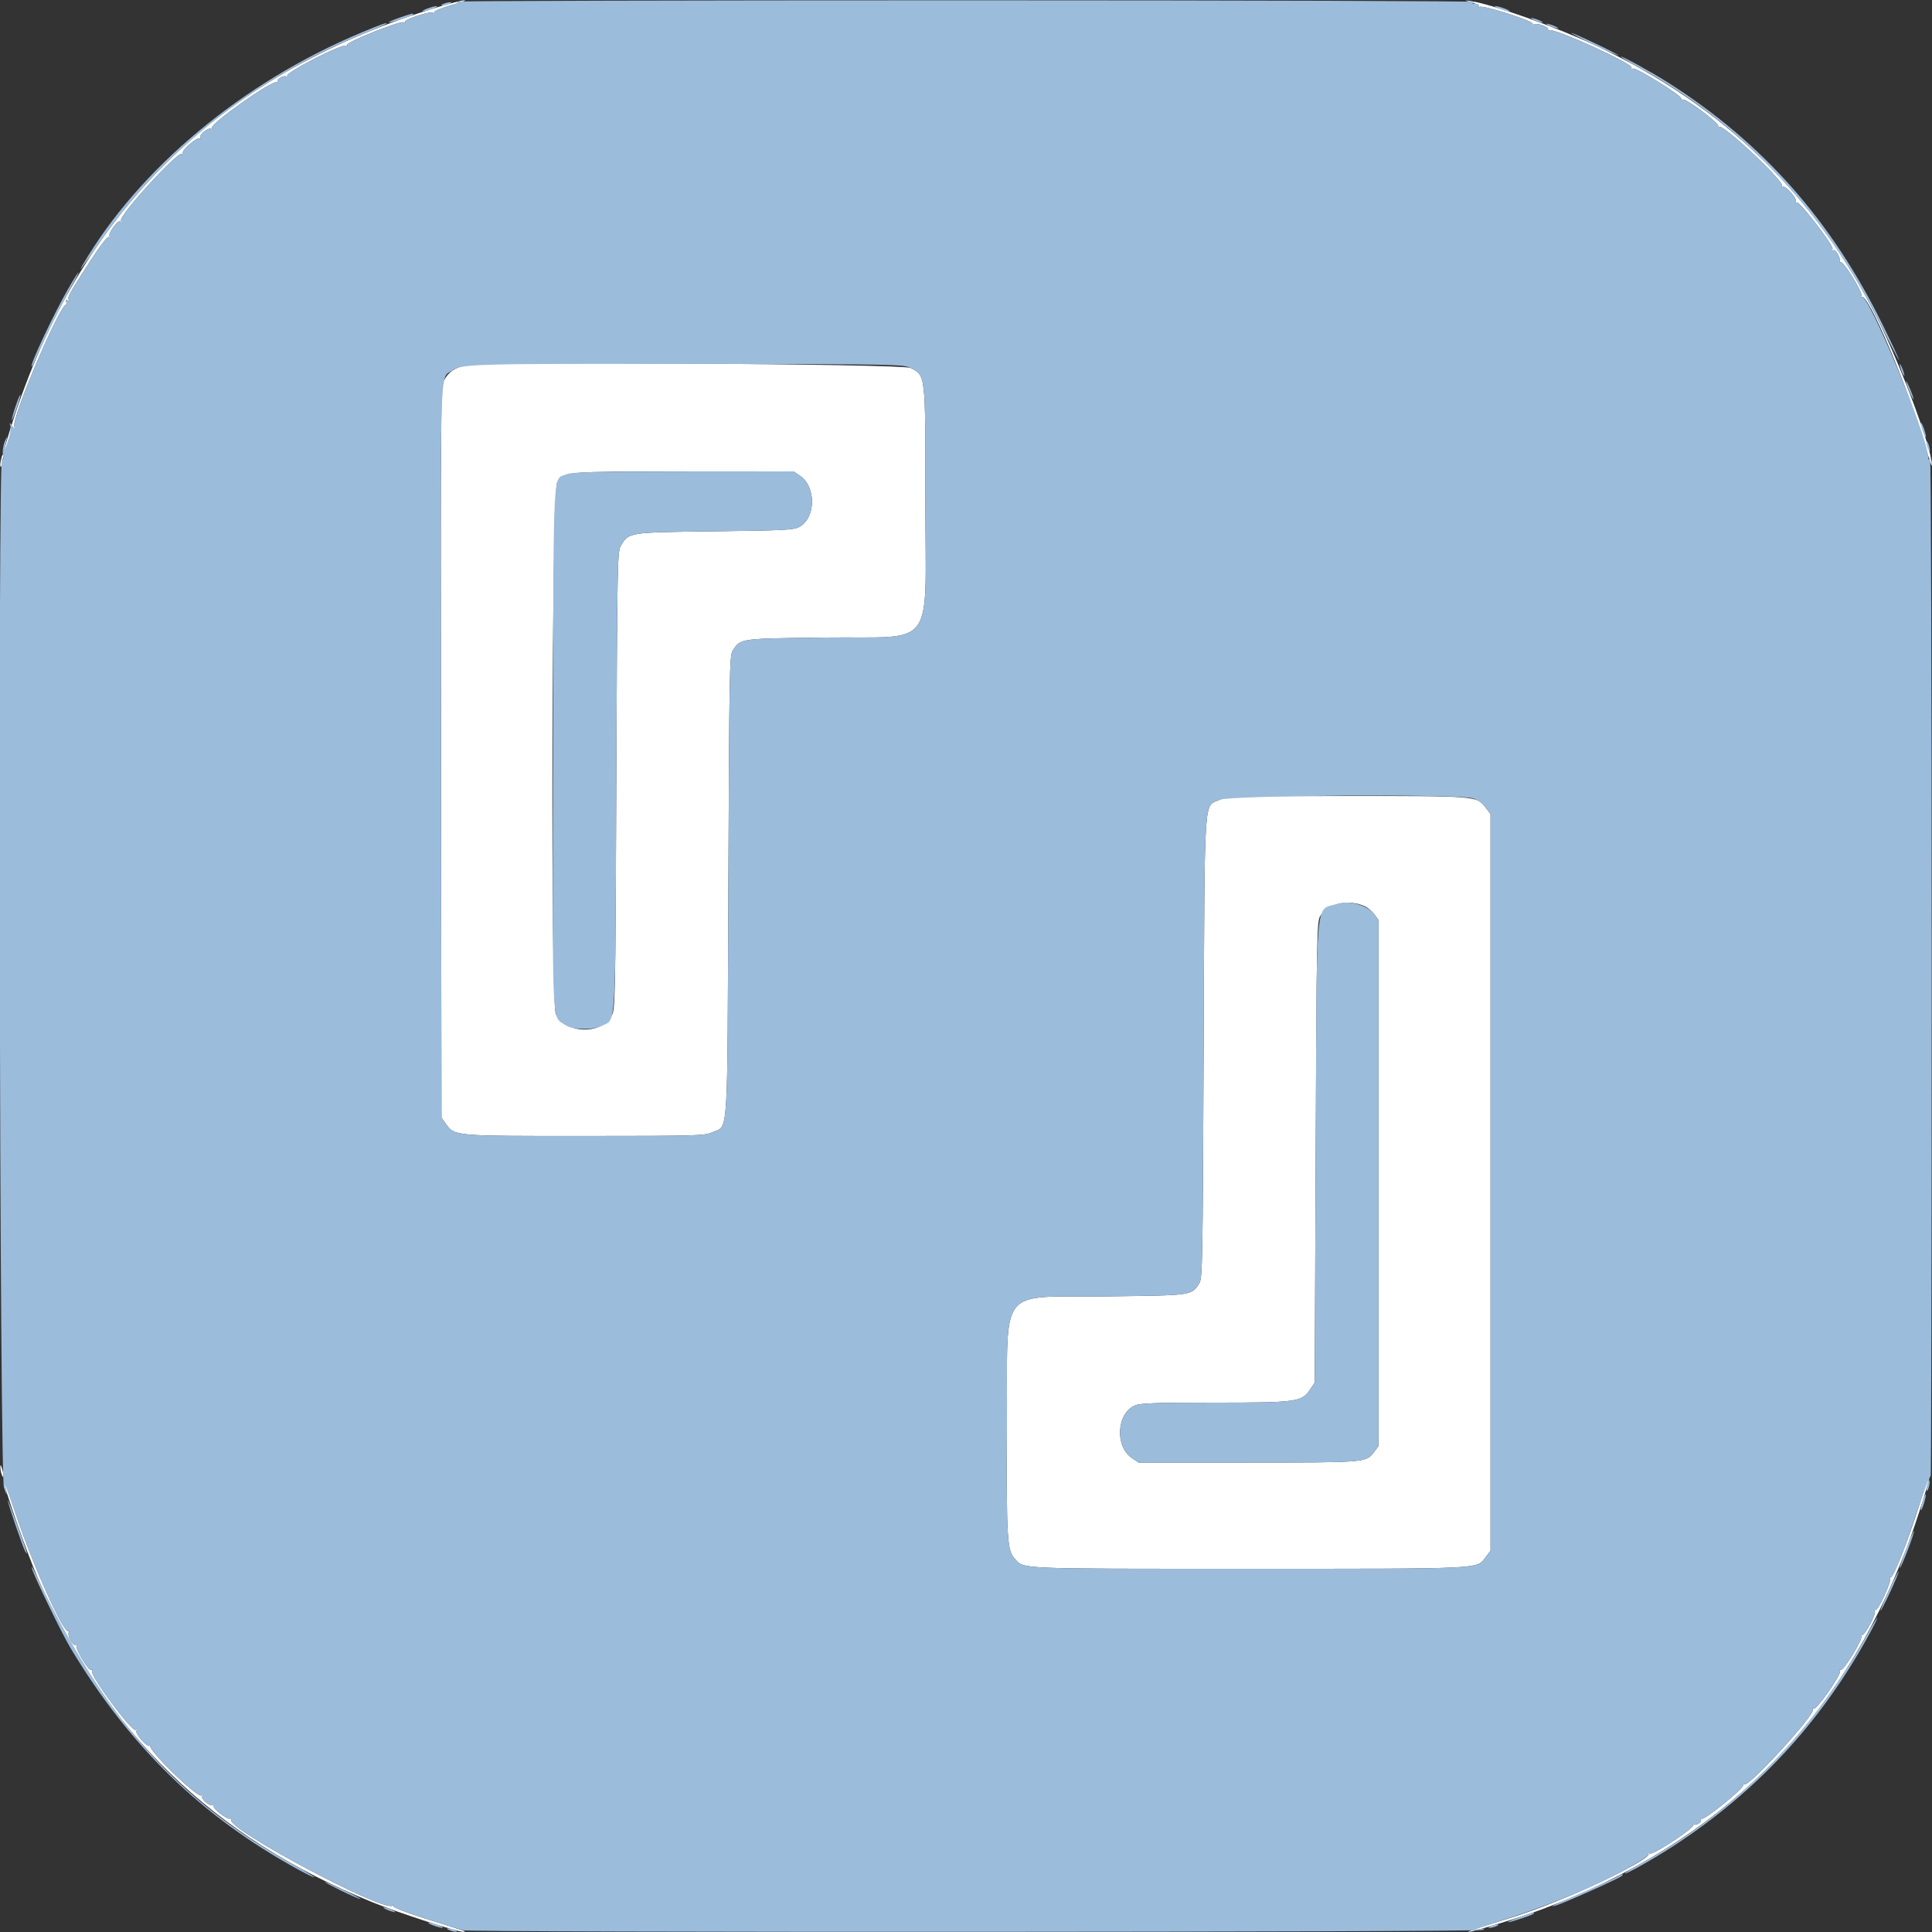 <svg id="svg" version="1.1" xmlns="http://www.w3.org/2000/svg" xmlns:xlink="http://www.w3.org/1999/xlink" width="400" height="400" viewBox="0, 0, 400,400"><rect x="0" y="0" width="400" height="400" fill="#333333" stroke="none"/><g id="svgg"><path id="path0" d="M91.000 1.372 C 46.606 14.722,17.526 42.614,3.175 85.611 C 1.843 89.599,0.823 93.070,0.908 93.323 C 0.992 93.577,1.388 92.578,1.787 91.103 C 2.186 89.629,2.665 88.517,2.852 88.632 C 3.038 88.747,3.093 88.587,2.973 88.275 C 2.323 86.580,12.786 62.119,13.750 63.083 C 13.911 63.244,13.912 63.037,13.753 62.622 C 13.536 62.058,13.597 61.951,13.994 62.196 C 14.349 62.416,14.428 62.369,14.234 62.055 C 13.908 61.528,14.392 60.664,18.909 53.703 C 20.715 50.920,22.267 48.918,22.505 49.065 C 22.735 49.207,22.814 49.146,22.679 48.929 C 22.326 48.357,24.355 45.525,24.883 45.851 C 25.139 46.010,25.211 45.941,25.054 45.687 C 24.484 44.765,36.774 31.289,37.675 31.847 C 37.936 32.007,38.013 31.944,37.859 31.695 C 37.528 31.161,40.767 28.333,41.320 28.674 C 41.542 28.811,41.604 28.730,41.458 28.494 C 41.126 27.956,43.144 26.318,43.709 26.667 C 43.937 26.808,44.009 26.738,43.869 26.512 C 43.372 25.708,56.398 16.521,57.299 17.040 C 57.574 17.198,57.666 17.181,57.503 17.000 C 57.091 16.545,58.694 15.487,59.263 15.839 C 59.524 16.000,59.616 15.949,59.475 15.721 C 59.043 15.022,70.890 8.961,71.704 9.464 C 71.935 9.607,72.009 9.538,71.868 9.310 C 71.532 8.766,82.961 4.205,83.628 4.617 C 83.914 4.794,84.022 4.759,83.883 4.534 C 83.579 4.042,89.038 2.252,89.662 2.639 C 89.916 2.795,90.017 2.751,89.887 2.541 C 89.757 2.330,91.304 1.684,93.325 1.106 C 95.346 0.528,96.640 0.053,96.200 0.052 C 95.760 0.050,93.420 0.644,91.000 1.372 M304.731 0.510 C 305.721 0.793,306.320 1.160,306.131 1.366 C 305.938 1.578,306.024 1.599,306.337 1.418 C 307.041 1.010,317.647 4.401,317.320 4.929 C 317.184 5.150,317.280 5.198,317.541 5.037 C 318.159 4.655,320.824 5.638,320.517 6.134 C 320.385 6.348,320.472 6.403,320.711 6.255 C 321.619 5.694,338.258 13.259,337.788 14.019 C 337.662 14.224,337.793 14.306,338.079 14.202 C 338.768 13.952,348.232 19.814,348.090 20.402 C 348.030 20.654,348.160 20.748,348.380 20.612 C 348.944 20.263,356.066 25.569,355.741 26.096 C 355.588 26.343,355.664 26.408,355.921 26.249 C 356.801 25.705,369.481 37.621,368.945 38.488 C 368.794 38.734,368.860 38.810,369.098 38.663 C 369.619 38.341,372.109 41.100,371.779 41.634 C 371.648 41.846,371.756 41.970,372.020 41.910 C 372.664 41.762,379.654 50.859,379.405 51.521 C 379.297 51.807,379.379 51.936,379.588 51.808 C 380.057 51.518,381.276 53.779,380.884 54.213 C 380.728 54.387,380.803 54.413,381.050 54.271 C 381.633 53.938,385.760 60.618,385.366 61.256 C 385.205 61.515,385.249 61.617,385.462 61.485 C 386.765 60.680,394.941 79.903,398.611 92.400 C 399.354 94.930,399.971 96.711,399.981 96.358 C 400.073 93.230,393.850 76.388,388.934 66.459 C 376.132 40.601,356.951 21.908,330.442 9.453 C 322.371 5.661,308.781 0.827,304.505 0.227 C 303.038 0.021,303.043 0.028,304.731 0.510 M96.626 75.618 C 94.256 76.022,92.843 76.982,91.898 78.828 C 91.236 80.124,91.202 84.405,91.298 155.800 L 91.400 231.400 92.295 232.655 C 94.133 235.231,93.786 235.201,121.108 235.191 C 144.500 235.183,145.888 235.142,147.473 234.423 C 150.850 232.890,150.574 237.112,150.800 183.382 C 150.987 138.759,151.044 135.697,151.706 134.688 C 153.355 132.170,153.009 132.219,170.781 132.000 C 194.089 131.713,191.579 135.134,191.591 103.626 C 191.601 77.150,191.676 77.813,188.500 76.174 C 186.875 75.335,101.314 74.817,96.626 75.618 M0.200 95.200 C 0.048 95.891,0.007 96.541,0.109 96.642 C 0.211 96.744,0.409 96.253,0.550 95.550 C 0.883 93.883,0.560 93.560,0.200 95.200 M165.635 98.512 C 169.007 100.785,168.921 107.220,165.493 109.093 C 164.336 109.726,162.497 109.821,148.000 110.000 C 130.033 110.222,130.226 110.192,128.554 112.954 C 127.830 114.151,127.792 116.060,127.600 161.600 C 127.402 208.484,127.391 209.015,126.580 210.400 C 124.303 214.286,117.171 214.019,115.098 209.972 C 113.945 207.722,114.219 101.563,115.381 99.847 C 116.894 97.612,116.653 97.633,141.441 97.616 L 164.282 97.600 165.635 98.512 M252.485 165.596 C 249.179 167.096,249.426 163.233,249.200 217.018 C 249.013 261.641,248.956 264.703,248.294 265.712 C 246.645 268.230,246.991 268.181,229.219 268.400 C 206.206 268.684,208.640 265.548,208.481 295.107 C 208.355 318.497,208.501 320.990,210.100 322.726 C 212.090 324.886,210.079 324.800,258.441 324.800 C 307.452 324.800,305.685 324.884,307.536 322.457 L 308.600 321.062 308.600 244.800 L 308.600 168.538 307.536 167.143 C 305.747 164.797,305.771 164.799,278.754 164.809 C 255.292 164.817,254.124 164.852,252.485 165.596 M282.672 187.682 C 283.253 187.967,284.104 188.708,284.564 189.329 L 285.400 190.459 285.400 244.929 L 285.400 299.400 284.438 300.683 C 282.853 302.795,282.787 302.800,258.399 302.800 L 235.718 302.800 234.365 301.888 C 230.778 299.470,231.176 292.572,234.996 290.976 C 236.112 290.510,239.217 290.400,251.315 290.400 C 268.458 290.400,269.492 290.262,271.200 287.737 L 272.200 286.259 272.400 238.630 C 272.587 194.138,272.646 190.915,273.304 189.712 C 274.753 187.062,279.369 186.062,282.672 187.682 M0.068 303.800 C 0.062 304.240,0.211 304.960,0.400 305.400 C 0.838 306.419,0.838 305.368,0.400 304.000 C 0.143 303.196,0.077 303.157,0.068 303.800 M397.453 311.325 C 394.923 319.282,391.953 326.818,391.465 326.516 C 391.251 326.384,391.195 326.468,391.339 326.702 C 391.709 327.301,388.788 333.640,388.285 333.329 C 388.050 333.184,387.998 333.274,388.164 333.541 C 388.529 334.132,385.974 338.831,385.460 338.513 C 385.248 338.383,385.206 338.486,385.366 338.744 C 385.742 339.354,381.633 346.068,381.089 345.731 C 380.849 345.583,380.797 345.672,380.965 345.943 C 381.352 346.569,376.089 354.102,375.513 353.746 C 375.260 353.590,375.190 353.660,375.346 353.913 C 375.936 354.867,362.133 369.977,361.200 369.400 C 360.969 369.257,360.830 369.356,360.890 369.619 C 361.042 370.282,352.870 376.891,352.320 376.551 C 352.059 376.389,351.989 376.458,352.149 376.718 C 352.468 377.234,351.057 378.109,350.588 377.686 C 350.414 377.529,350.390 377.606,350.534 377.858 C 350.872 378.451,342.179 384.158,341.540 383.763 C 341.278 383.601,341.184 383.650,341.323 383.875 C 341.737 384.545,333.429 388.956,325.385 392.337 C 319.190 394.941,315.852 396.144,309.000 398.245 C 305.920 399.189,303.670 399.970,304.000 399.981 C 304.873 400.009,314.733 396.987,319.183 395.328 C 356.002 381.600,380.771 357.042,394.803 320.352 C 396.735 315.302,399.779 305.646,399.521 305.387 C 399.445 305.312,398.515 307.984,397.453 311.325 M0.820 306.737 C 0.779 307.837,5.598 321.580,7.784 326.600 C 21.794 358.775,44.270 380.557,77.200 393.874 C 82.642 396.074,94.819 400.027,95.976 399.968 C 96.688 399.932,96.851 399.989,87.917 397.174 C 84.046 395.954,81.337 394.902,81.479 394.672 C 81.615 394.452,81.521 394.402,81.265 394.560 C 79.198 395.837,46.743 378.509,47.850 376.719 C 48.001 376.475,47.943 376.388,47.722 376.525 C 47.163 376.870,43.937 374.426,44.260 373.902 C 44.405 373.668,44.337 373.592,44.109 373.733 C 43.544 374.082,41.526 372.444,41.858 371.906 C 42.005 371.668,41.938 371.591,41.707 371.734 C 40.867 372.253,30.775 362.478,31.110 361.470 C 31.171 361.289,31.053 361.243,30.850 361.369 C 30.334 361.688,27.922 358.851,28.253 358.314 C 28.411 358.059,28.340 357.990,28.083 358.149 C 27.301 358.632,18.524 346.770,19.042 345.931 C 19.204 345.669,19.147 345.586,18.906 345.734 C 18.384 346.057,15.496 341.292,15.859 340.705 C 16.012 340.457,15.936 340.392,15.679 340.551 C 15.119 340.897,13.862 338.559,14.248 337.888 C 14.402 337.620,14.380 337.535,14.198 337.700 C 13.294 338.519,6.764 324.013,3.168 313.200 C 1.887 309.350,0.831 306.442,0.820 306.737 " stroke="none" fill="#ffffff" fill-rule="evenodd"></path><path id="path1" d="M94.518 0.341 C 95.028 0.541,94.428 0.844,92.442 1.389 C 90.905 1.809,89.755 2.327,89.886 2.539 C 90.017 2.750,89.916 2.795,89.662 2.639 C 89.038 2.252,83.579 4.042,83.883 4.534 C 84.022 4.759,83.914 4.794,83.628 4.617 C 82.961 4.205,71.532 8.766,71.868 9.310 C 72.009 9.538,71.935 9.607,71.704 9.464 C 70.890 8.961,59.043 15.022,59.475 15.721 C 59.616 15.949,59.524 16.000,59.263 15.839 C 58.694 15.487,57.091 16.545,57.503 17.000 C 57.666 17.181,57.574 17.198,57.299 17.040 C 56.398 16.521,43.372 25.708,43.869 26.512 C 44.009 26.738,43.937 26.808,43.709 26.667 C 43.144 26.318,41.126 27.956,41.458 28.494 C 41.604 28.730,41.542 28.811,41.320 28.674 C 40.767 28.333,37.528 31.161,37.859 31.695 C 38.013 31.944,37.936 32.007,37.675 31.847 C 36.774 31.289,24.484 44.765,25.054 45.687 C 25.211 45.941,25.139 46.010,24.883 45.851 C 24.355 45.525,22.326 48.357,22.679 48.929 C 22.814 49.146,22.735 49.207,22.505 49.065 C 22.267 48.918,20.715 50.920,18.909 53.703 C 14.392 60.664,13.908 61.528,14.234 62.055 C 14.428 62.369,14.349 62.416,13.994 62.196 C 13.597 61.951,13.536 62.058,13.753 62.622 C 13.912 63.037,13.911 63.244,13.750 63.083 C 12.765 62.099,2.351 86.535,2.979 88.354 C 3.132 88.797,3.001 88.749,2.560 88.200 C 1.920 87.404,1.918 87.404,2.164 88.231 C 2.299 88.687,2.051 90.127,1.611 91.431 C 0.876 93.614,0.836 93.493,1.405 90.800 C 1.521 90.250,1.337 90.517,0.997 91.393 C 0.639 92.313,0.477 93.497,0.613 94.193 C 0.790 95.100,0.745 95.251,0.433 94.800 C -0.460 93.513,-0.076 305.430,0.819 308.000 C 1.524 310.025,1.564 309.830,0.987 307.200 C 0.866 306.650,1.831 309.350,3.131 313.200 C 6.850 324.209,13.308 338.507,14.198 337.700 C 14.380 337.535,14.402 337.620,14.248 337.888 C 13.862 338.559,15.119 340.897,15.679 340.551 C 15.936 340.392,16.012 340.457,15.859 340.705 C 15.496 341.292,18.384 346.057,18.906 345.734 C 19.147 345.586,19.204 345.669,19.042 345.931 C 18.524 346.770,27.301 358.632,28.083 358.149 C 28.340 357.990,28.411 358.059,28.253 358.314 C 27.922 358.851,30.334 361.688,30.850 361.369 C 31.053 361.243,31.171 361.289,31.110 361.470 C 30.775 362.478,40.867 372.253,41.707 371.734 C 41.938 371.591,42.005 371.668,41.858 371.906 C 41.526 372.444,43.544 374.082,44.109 373.733 C 44.337 373.592,44.405 373.668,44.260 373.902 C 43.937 374.426,47.163 376.870,47.722 376.525 C 47.943 376.388,48.001 376.475,47.850 376.719 C 46.743 378.509,79.198 395.837,81.265 394.560 C 81.521 394.402,81.615 394.452,81.479 394.672 C 81.270 395.010,84.123 396.001,95.770 399.642 C 97.339 400.132,305.929 400.060,307.000 399.569 C 307.607 399.291,307.462 399.249,306.400 399.396 C 304.679 399.635,304.744 399.611,313.236 396.853 C 319.385 394.856,327.896 391.457,332.594 389.120 C 337.663 386.599,341.560 384.258,341.323 383.875 C 341.184 383.650,341.278 383.601,341.540 383.763 C 342.179 384.158,350.872 378.451,350.534 377.858 C 350.390 377.606,350.414 377.529,350.588 377.686 C 351.057 378.109,352.468 377.234,352.149 376.718 C 351.989 376.458,352.059 376.389,352.320 376.551 C 352.870 376.891,361.042 370.282,360.890 369.619 C 360.830 369.356,360.969 369.257,361.200 369.400 C 362.133 369.977,375.936 354.867,375.346 353.913 C 375.190 353.660,375.260 353.590,375.513 353.746 C 376.089 354.102,381.352 346.569,380.965 345.943 C 380.797 345.672,380.849 345.583,381.089 345.731 C 381.633 346.068,385.742 339.354,385.366 338.744 C 385.206 338.486,385.248 338.383,385.460 338.513 C 385.974 338.831,388.529 334.132,388.164 333.541 C 387.998 333.274,388.050 333.184,388.285 333.329 C 388.798 333.646,391.702 327.302,391.337 326.664 C 391.191 326.409,391.223 326.337,391.408 326.505 C 391.900 326.952,393.718 322.475,396.789 313.254 C 398.282 308.773,399.600 305.353,399.719 305.654 C 399.838 305.954,399.936 258.410,399.936 200.000 C 399.936 141.343,399.784 94.158,399.596 94.600 C 399.296 95.308,399.253 95.317,399.228 94.681 C 399.053 90.195,386.803 60.656,385.462 61.485 C 385.249 61.617,385.205 61.515,385.366 61.256 C 385.760 60.618,381.633 53.938,381.050 54.271 C 380.803 54.413,380.728 54.387,380.884 54.213 C 381.276 53.779,380.057 51.518,379.588 51.808 C 379.379 51.936,379.297 51.807,379.405 51.521 C 379.654 50.859,372.664 41.762,372.020 41.910 C 371.756 41.970,371.648 41.846,371.779 41.634 C 372.109 41.100,369.619 38.341,369.098 38.663 C 368.860 38.810,368.794 38.734,368.945 38.488 C 369.481 37.621,356.801 25.705,355.921 26.249 C 355.664 26.408,355.588 26.343,355.741 26.096 C 356.066 25.569,348.944 20.263,348.380 20.612 C 348.160 20.748,348.030 20.654,348.090 20.402 C 348.232 19.814,338.768 13.952,338.079 14.202 C 337.793 14.306,337.662 14.224,337.788 14.019 C 338.258 13.259,321.619 5.694,320.711 6.255 C 320.472 6.403,320.385 6.348,320.517 6.134 C 320.824 5.638,318.159 4.655,317.541 5.037 C 317.280 5.198,317.184 5.150,317.320 4.929 C 317.640 4.411,307.036 1.007,306.375 1.415 C 306.053 1.614,305.977 1.560,306.162 1.262 C 306.345 0.966,306.116 0.790,305.524 0.772 C 304.652 0.745,304.645 0.725,305.400 0.403 C 305.843 0.215,258.748 0.062,200.000 0.061 C 141.590 0.060,94.123 0.186,94.518 0.341 M91.800 0.800 C 91.296 1.017,91.222 1.144,91.600 1.144 C 91.930 1.144,92.560 0.989,93.000 0.800 C 93.504 0.583,93.578 0.456,93.200 0.456 C 92.870 0.456,92.240 0.611,91.800 0.800 M88.400 1.800 C 87.630 2.097,87.270 2.339,87.600 2.339 C 87.930 2.339,88.830 2.097,89.600 1.800 C 90.370 1.503,90.730 1.261,90.400 1.261 C 90.070 1.261,89.170 1.503,88.400 1.800 M310.400 1.800 C 311.170 2.097,312.070 2.339,312.400 2.339 C 312.730 2.339,312.370 2.097,311.600 1.800 C 310.830 1.503,309.930 1.261,309.600 1.261 C 309.270 1.261,309.630 1.503,310.400 1.800 M82.675 3.673 C 81.396 4.119,80.420 4.553,80.506 4.639 C 80.687 4.821,85.600 3.205,85.600 2.963 C 85.600 2.702,85.144 2.813,82.675 3.673 M317.200 3.933 C 317.530 4.136,318.250 4.424,318.800 4.571 C 319.495 4.757,319.617 4.725,319.200 4.467 C 318.870 4.264,318.150 3.976,317.600 3.829 C 316.905 3.643,316.783 3.675,317.200 3.933 M74.800 6.747 C 50.199 17.038,28.801 34.872,17.143 54.800 C 15.947 56.843,16.974 55.489,20.679 50.137 C 33.832 31.134,52.833 16.117,75.351 6.927 C 77.798 5.928,79.875 5.041,79.967 4.956 C 80.468 4.487,78.913 5.026,74.800 6.747 M320.400 5.133 C 320.730 5.336,321.450 5.624,322.000 5.771 C 322.695 5.957,322.817 5.925,322.400 5.667 C 322.070 5.464,321.350 5.176,320.800 5.029 C 320.105 4.843,319.983 4.875,320.400 5.133 M329.964 9.222 C 332.695 10.532,334.992 11.541,335.069 11.464 C 335.238 11.296,325.785 6.791,325.323 6.820 C 325.145 6.831,327.234 7.912,329.964 9.222 M335.600 11.735 C 335.600 11.845,337.125 12.766,338.988 13.782 C 360.493 25.504,377.398 43.365,389.073 66.697 C 391.343 71.234,393.198 74.779,393.196 74.573 C 393.194 74.368,391.695 71.140,389.865 67.400 C 379.255 45.722,364.992 29.595,345.400 17.125 C 342.093 15.020,335.600 11.449,335.600 11.735 M14.038 59.933 C 11.071 65.118,6.181 75.515,6.541 75.874 C 6.624 75.958,6.928 75.435,7.216 74.713 C 8.198 72.255,13.127 62.210,14.780 59.300 C 15.686 57.705,16.345 56.400,16.244 56.400 C 16.143 56.400,15.150 57.990,14.038 59.933 M188.500 76.174 C 191.676 77.813,191.601 77.150,191.591 103.626 C 191.579 135.134,194.089 131.713,170.781 132.000 C 153.009 132.219,153.355 132.170,151.706 134.688 C 151.044 135.697,150.987 138.759,150.800 183.382 C 150.574 237.112,150.850 232.890,147.473 234.423 C 145.888 235.142,144.500 235.183,121.108 235.191 C 93.786 235.201,94.133 235.231,92.295 232.655 L 91.400 231.400 91.298 155.800 C 91.186 72.143,90.995 78.632,93.626 76.706 C 95.472 75.354,98.129 75.280,142.800 75.340 C 185.663 75.398,187.045 75.423,188.500 76.174 M393.429 76.000 C 393.576 76.550,393.864 77.270,394.067 77.600 C 394.325 78.017,394.357 77.895,394.171 77.200 C 394.024 76.650,393.736 75.930,393.533 75.600 C 393.275 75.183,393.243 75.305,393.429 76.000 M394.658 79.198 C 394.800 79.747,395.250 80.917,395.659 81.798 C 396.067 82.679,396.285 82.951,396.142 82.402 C 396.000 81.853,395.550 80.683,395.141 79.802 C 394.733 78.921,394.515 78.649,394.658 79.198 M3.244 84.055 C 2.780 85.430,2.413 86.745,2.430 86.978 C 2.446 87.210,2.895 86.154,3.427 84.630 C 3.959 83.107,4.326 81.792,4.241 81.708 C 4.157 81.624,3.709 82.680,3.244 84.055 M397.661 87.600 C 397.661 87.930,397.903 88.830,398.200 89.600 C 398.497 90.370,398.739 90.730,398.739 90.400 C 398.739 90.070,398.497 89.170,398.200 88.400 C 397.903 87.630,397.661 87.270,397.661 87.600 M398.856 91.600 C 398.856 91.930,399.011 92.560,399.200 93.000 C 399.417 93.504,399.544 93.578,399.544 93.200 C 399.544 92.870,399.389 92.240,399.200 91.800 C 398.983 91.296,398.856 91.222,398.856 91.600 M117.381 98.162 C 114.362 99.477,114.612 94.556,114.498 154.800 C 114.384 214.468,114.202 210.171,116.927 212.170 C 118.328 213.198,122.750 213.330,124.580 212.400 C 127.604 210.862,127.376 214.693,127.600 161.600 C 127.792 116.060,127.830 114.151,128.554 112.954 C 130.226 110.192,130.033 110.222,148.000 110.000 C 162.497 109.821,164.336 109.726,165.493 109.093 C 168.921 107.220,169.007 100.785,165.635 98.512 L 164.282 97.600 141.441 97.616 C 123.363 97.628,118.346 97.742,117.381 98.162 M304.890 165.274 C 305.881 165.571,306.870 166.270,307.536 167.143 L 308.600 168.538 308.600 244.800 L 308.600 321.062 307.536 322.457 C 305.685 324.884,307.452 324.800,258.441 324.800 C 210.079 324.800,212.090 324.886,210.100 322.726 C 208.501 320.990,208.355 318.497,208.481 295.107 C 208.640 265.548,206.206 268.684,229.219 268.400 C 246.991 268.181,246.645 268.230,248.294 265.712 C 248.956 264.703,249.013 261.641,249.200 217.018 C 249.426 163.233,249.179 167.096,252.485 165.596 C 254.589 164.641,301.809 164.351,304.890 165.274 M276.777 187.157 C 272.222 188.638,272.630 183.843,272.400 238.630 L 272.200 286.259 271.200 287.737 C 269.492 290.262,268.458 290.400,251.315 290.400 C 239.217 290.400,236.112 290.510,234.996 290.976 C 231.176 292.572,230.778 299.470,234.365 301.888 L 235.718 302.800 258.399 302.800 C 282.787 302.800,282.853 302.795,284.438 300.683 L 285.400 299.400 285.400 244.929 L 285.400 190.459 284.564 189.329 C 283.125 187.385,279.330 186.326,276.777 187.157 M399.029 307.429 C 398.881 308.015,398.838 308.572,398.932 308.666 C 399.027 308.760,399.224 308.358,399.371 307.771 C 399.519 307.185,399.562 306.628,399.468 306.534 C 399.373 306.440,399.176 306.842,399.029 307.429 M398.036 310.836 C 397.766 311.739,397.618 312.552,397.708 312.642 C 397.798 312.732,398.093 312.066,398.364 311.164 C 398.634 310.261,398.782 309.448,398.692 309.358 C 398.602 309.268,398.307 309.934,398.036 310.836 M1.622 310.656 C 1.596 311.198,4.717 320.335,5.224 321.199 C 5.417 321.530,5.577 321.710,5.579 321.600 C 5.587 321.147,1.642 310.237,1.622 310.656 M394.667 320.667 C 393.857 322.790,393.260 324.593,393.340 324.674 C 393.421 324.754,394.151 323.084,394.963 320.963 C 395.775 318.842,396.372 317.039,396.289 316.956 C 396.207 316.874,395.477 318.543,394.667 320.667 M6.641 324.800 C 7.001 326.249,12.885 338.373,14.651 341.305 C 26.890 361.629,41.716 376.061,61.560 386.966 C 63.408 387.982,64.982 388.751,65.058 388.675 C 65.134 388.600,63.460 387.579,61.338 386.407 C 36.488 372.681,21.700 356.005,7.058 325.200 C 6.627 324.295,6.480 324.153,6.641 324.800 M391.080 329.280 C 390.048 331.511,389.265 333.399,389.341 333.474 C 389.417 333.550,390.326 331.789,391.360 329.560 C 392.394 327.331,393.177 325.444,393.099 325.366 C 393.021 325.287,392.112 327.049,391.080 329.280 M386.613 338.306 C 375.266 358.832,359.011 375.278,339.500 385.973 C 337.795 386.908,336.400 387.762,336.400 387.871 C 336.400 388.233,342.539 384.767,346.600 382.111 C 363.710 370.924,376.857 356.750,386.736 338.839 C 387.877 336.770,388.751 335.018,388.678 334.944 C 388.605 334.871,387.675 336.384,386.613 338.306 M334.720 388.618 C 334.127 388.940,331.157 390.290,328.120 391.618 C 321.063 394.703,320.694 394.880,322.000 394.556 C 323.386 394.211,335.257 388.903,335.755 388.405 C 336.302 387.858,336.010 387.918,334.720 388.618 M70.600 391.425 C 72.580 392.391,74.380 393.177,74.600 393.172 C 74.820 393.166,73.309 392.360,71.242 391.381 C 69.175 390.401,67.375 389.615,67.242 389.634 C 67.109 389.652,68.620 390.458,70.600 391.425 M79.600 395.133 C 79.930 395.336,80.650 395.624,81.200 395.771 C 81.895 395.957,82.017 395.925,81.600 395.667 C 81.270 395.464,80.550 395.176,80.000 395.029 C 79.305 394.843,79.183 394.875,79.600 395.133 M314.400 397.000 C 312.970 397.516,311.990 397.952,312.222 397.969 C 312.758 398.008,317.600 396.383,317.600 396.163 C 317.600 395.894,317.120 396.019,314.400 397.000 M89.600 398.600 C 90.370 398.897,91.270 399.139,91.600 399.139 C 91.930 399.139,91.570 398.897,90.800 398.600 C 90.030 398.303,89.130 398.061,88.800 398.061 C 88.470 398.061,88.830 398.303,89.600 398.600 M308.600 398.800 C 308.096 399.017,308.022 399.144,308.400 399.144 C 308.730 399.144,309.360 398.989,309.800 398.800 C 310.304 398.583,310.378 398.456,310.000 398.456 C 309.670 398.456,309.040 398.611,308.600 398.800 M93.000 399.600 C 93.440 399.789,94.070 399.944,94.400 399.944 C 94.778 399.944,94.704 399.817,94.200 399.600 C 93.760 399.411,93.130 399.256,92.800 399.256 C 92.422 399.256,92.496 399.383,93.000 399.600 " stroke="none" fill="#9cbcdb" fill-rule="evenodd"></path></g></svg>